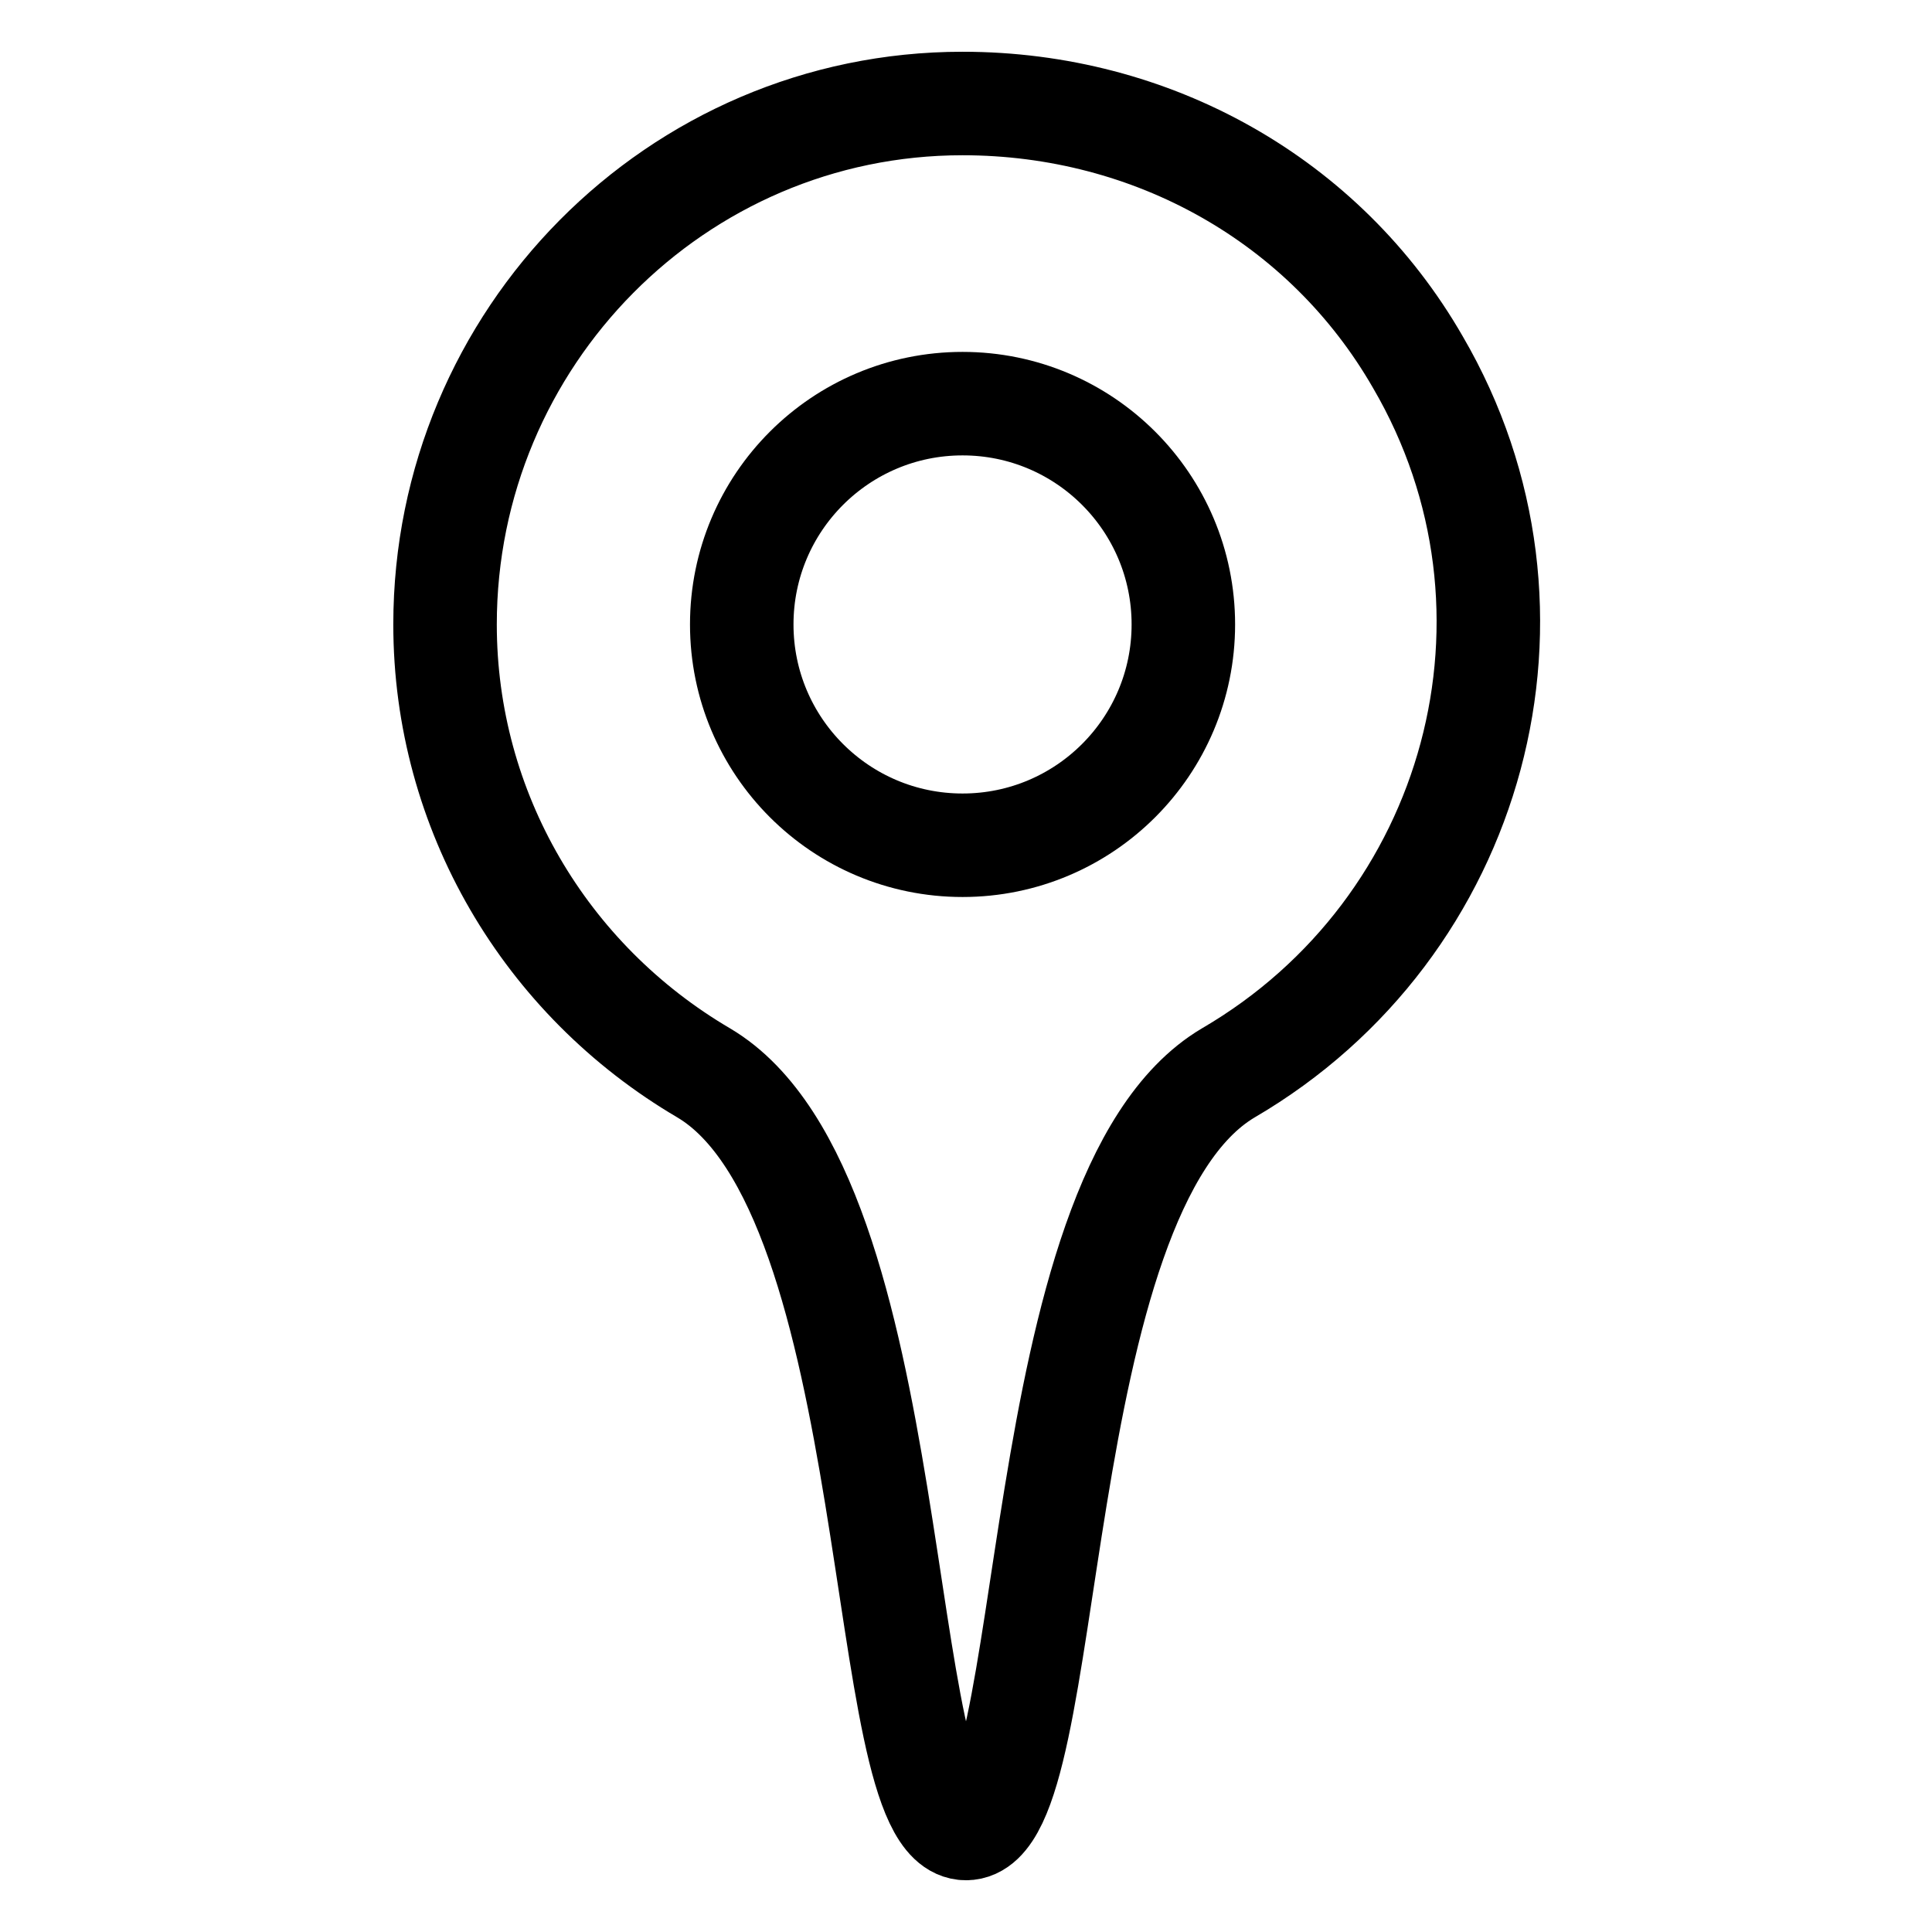<?xml version="1.0" encoding="utf-8"?>
<!-- Generator: Adobe Illustrator 23.0.1, SVG Export Plug-In . SVG Version: 6.00 Build 0)  -->
<svg version="1.1" id="Layer_1" xmlns="http://www.w3.org/2000/svg" xmlns:xlink="http://www.w3.org/1999/xlink" x="0px" y="0px"
	 viewBox="0 0 56 56" style="enable-background:new 0 0 56 56;" xml:space="preserve">
<style type="text/css">
	.st0{fill:none;stroke:#000000;stroke-width:3;stroke-miterlimit:10;}
</style>
<title>locations</title>
<g>
	<g id="Layer_1-2">
		<path class="st0" d="M27.9,3c-8.3,0-15,6.8-15,15.1c0,5.4,2.9,10.3,7.5,13C26.3,34.6,25.3,53,28,53s1.7-18.4,7.6-21.9
			c7.2-4.2,9.7-13.4,5.5-20.6C38.4,5.8,33.4,3,27.9,3z"/>
		<circle class="st0" cx="27.9" cy="18.1" r="6.4"/>
	</g>
</g>
</svg>
